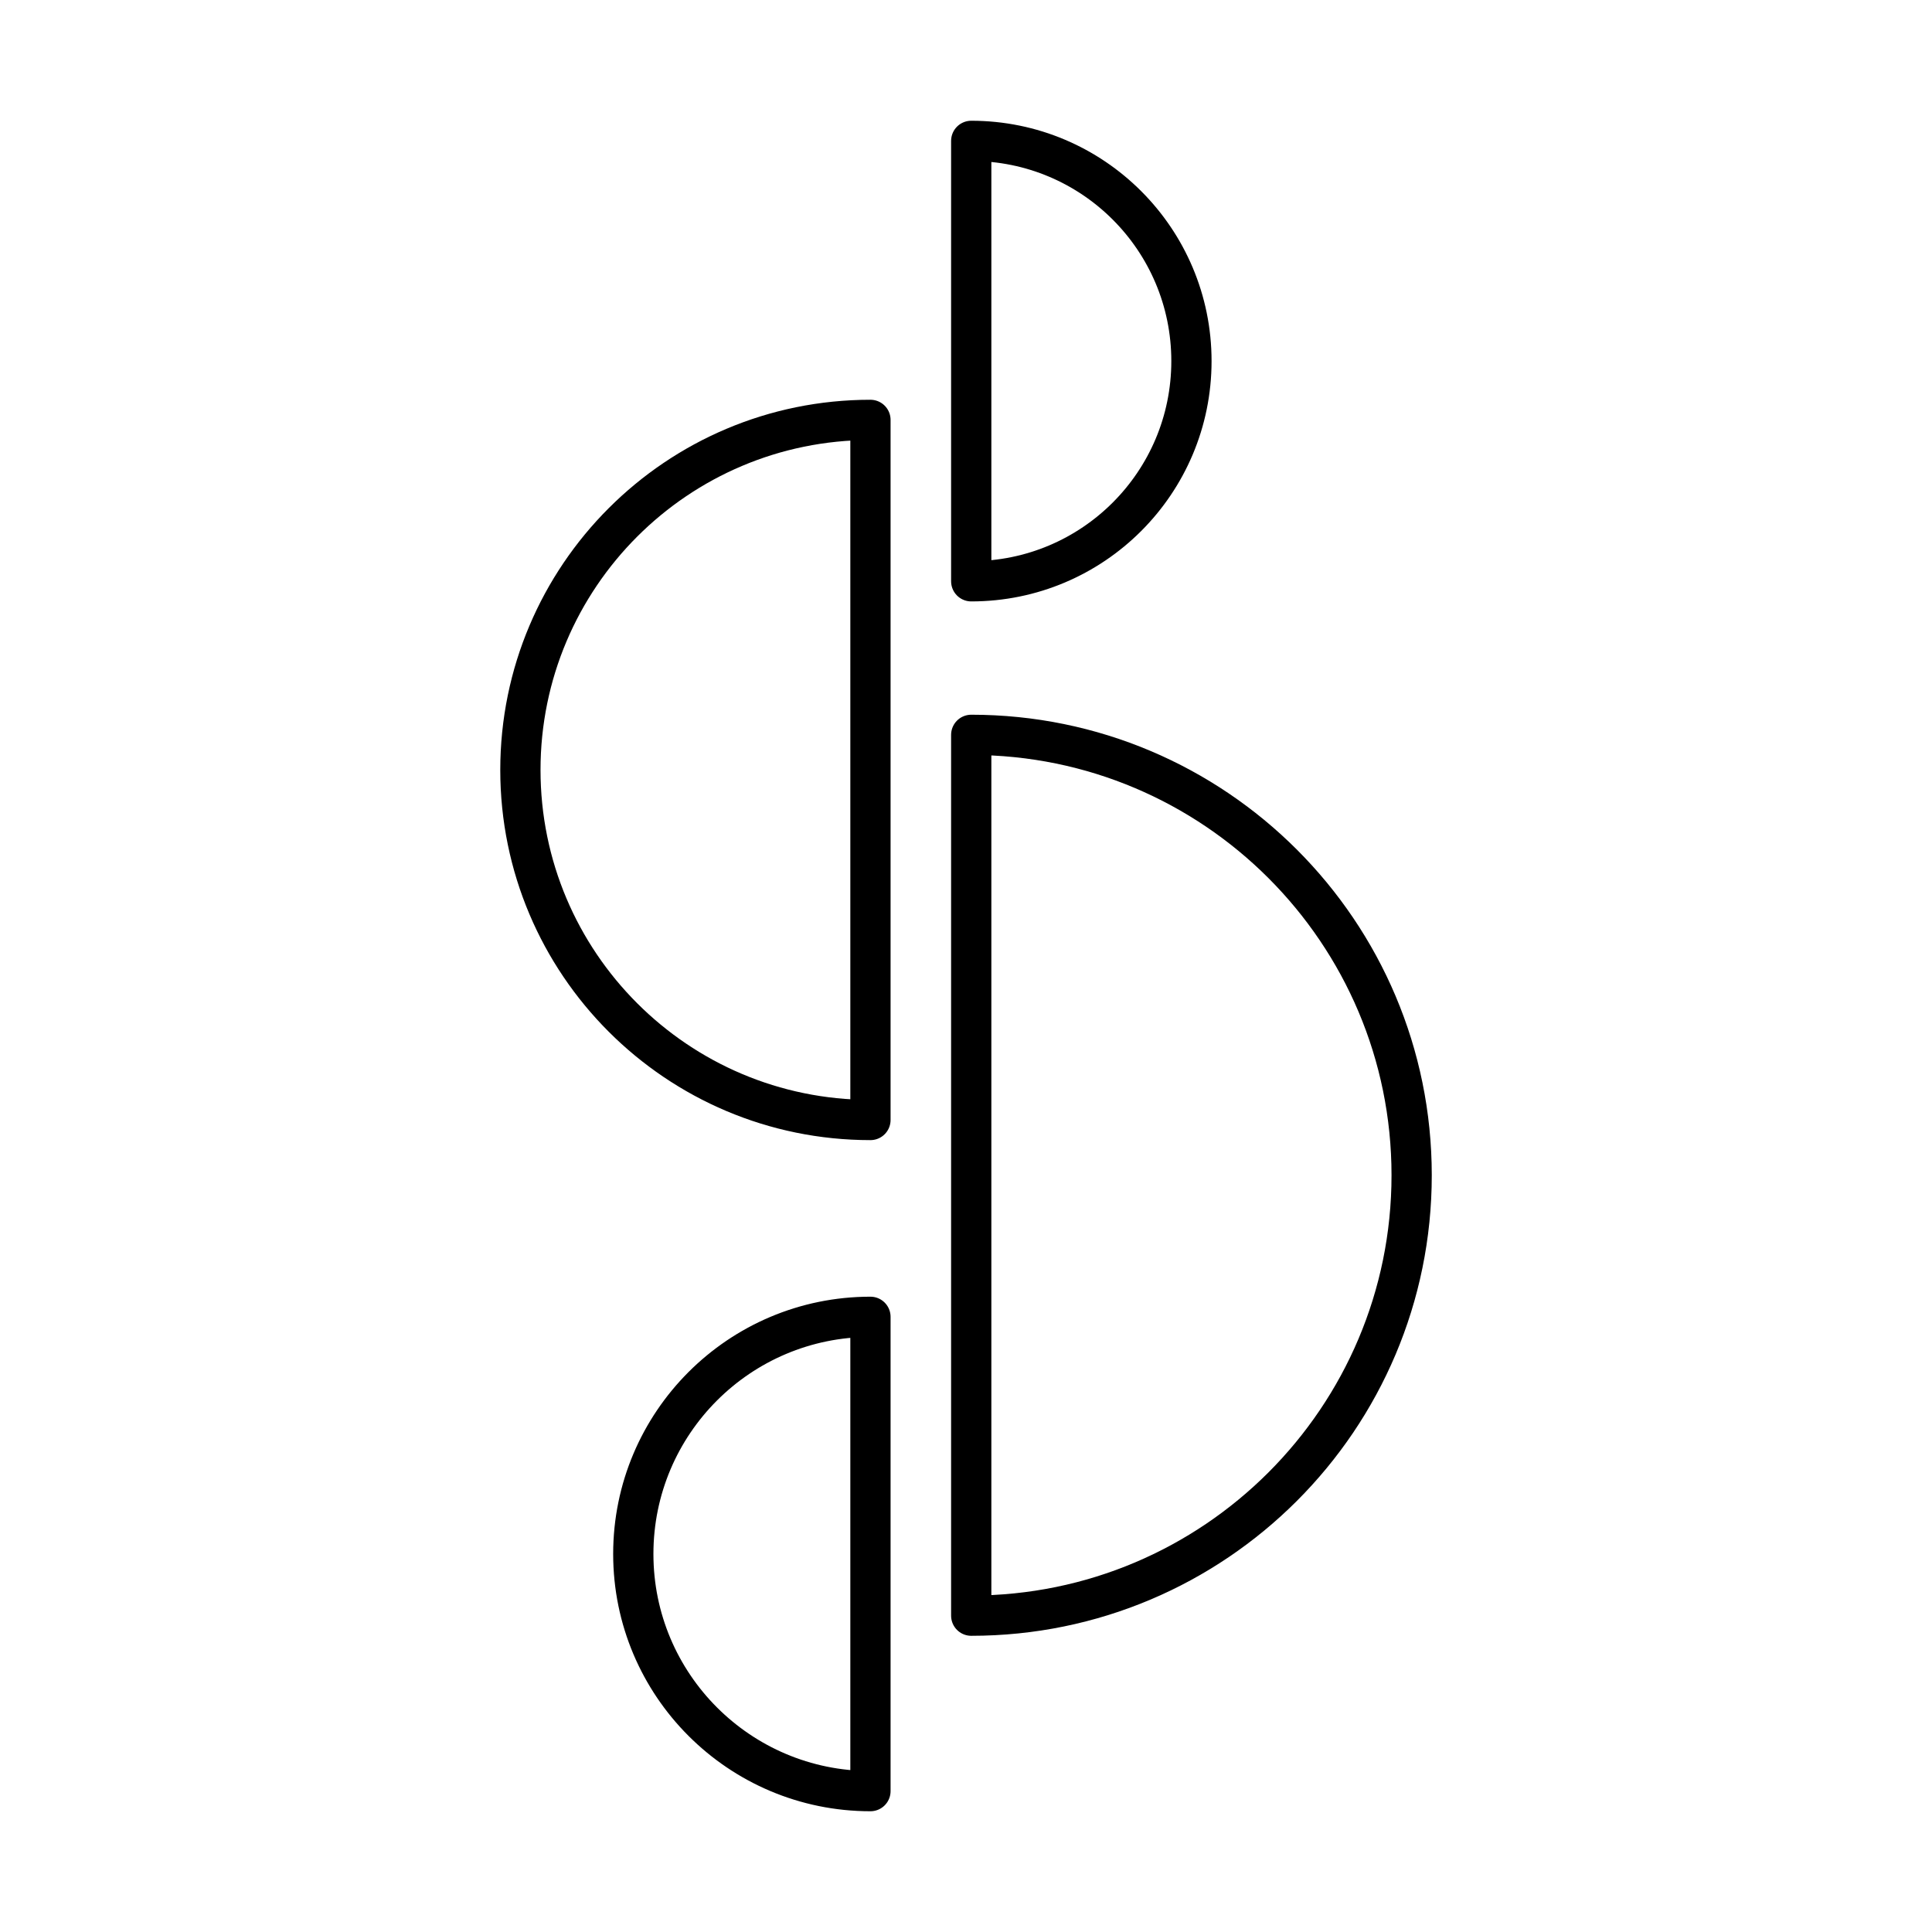 <?xml version="1.0" encoding="UTF-8"?><svg id="b" xmlns="http://www.w3.org/2000/svg" viewBox="0 0 48 48"><defs><style>.c{fill:none;stroke:#000;stroke-linecap:round;stroke-linejoin:round;}</style></defs><path class="c" d="M21.626,10.432c-4.803,0-8.697,3.894-8.697,8.697s3.894,8.697,8.697,8.697V10.432Z"/><path class="c" d="M24.13,40.141c6.043,0,10.942-4.899,10.942-10.942s-4.899-10.942-10.942-10.942v21.884Z"/><path class="c" d="M24.13,14.442c3.022,0,5.471-2.449,5.471-5.471s-2.449-5.471-5.471-5.471v10.942Z"/><path class="c" d="M21.626,32.716c-3.254,0-5.892,2.638-5.892,5.892s2.638,5.892,5.892,5.892v-11.784Z"/></svg>